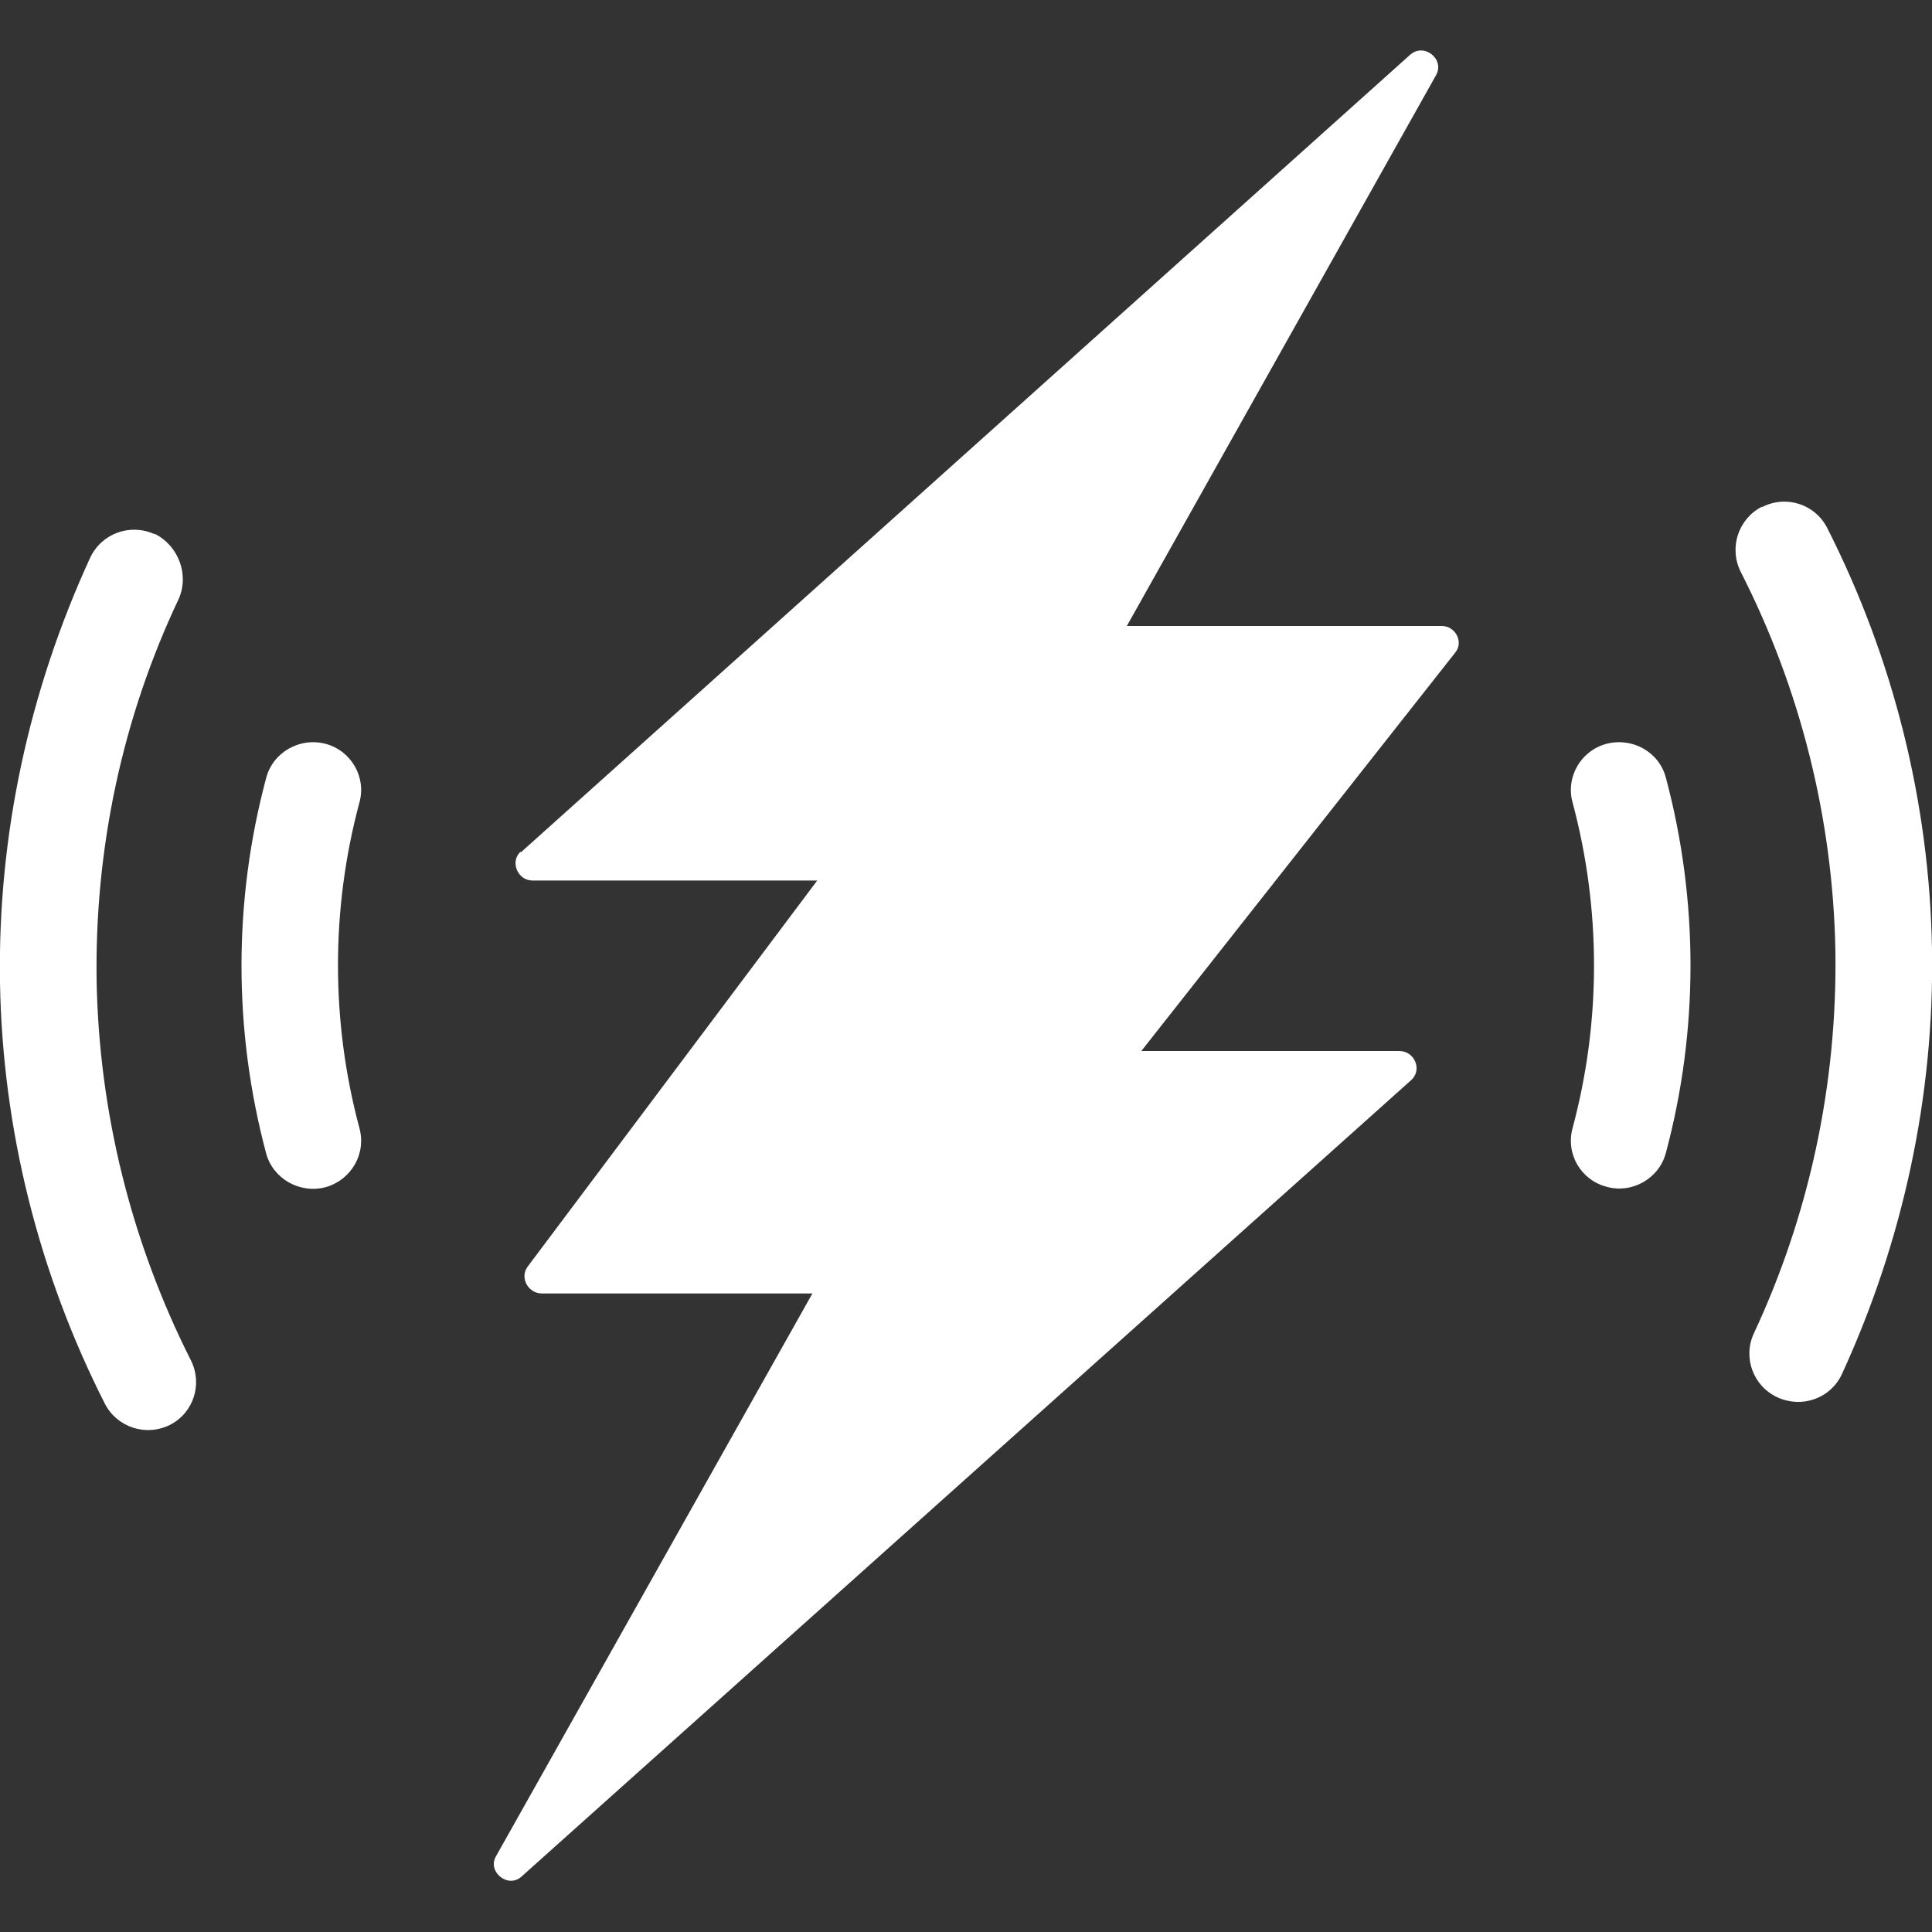 <?xml version="1.0" encoding="utf-8" ?>
<svg baseProfile="full" height="40.0" version="1.1" viewBox="0 0 40.0 40.0" width="40.0" xmlns="http://www.w3.org/2000/svg" xmlns:ev="http://www.w3.org/2001/xml-events" xmlns:xlink="http://www.w3.org/1999/xlink"><rect x="0" y="0" width="40.0" height="40.0" fill="#333333" stroke="none"/><defs /><path d="M36.48 10.5c0.5-0.26 1.1-0.06 1.35 0.43 1.37 2.7 2.12 5.69 2.17 8.73 0.05 3.03-0.6 6.04-1.87 8.8-0.24 0.5-0.83 0.7-1.33 0.47-0.5-0.23-0.72-0.82-0.49-1.32 1.16-2.48 1.73-5.19 1.69-7.92-0.05-2.73-0.72-5.42-1.96-7.85-0.25-0.5-0.05-1.1 0.44-1.35ZM3.2 11.05C3.7 11.3 3.92 11.9 3.7 12.4 2.53 14.87 1.96 17.57 2 20.3c0.05 2.74 0.72 5.42 1.95 7.86 0.25 0.49 0.06 1.09-0.43 1.34-0.5 0.25-1.1 0.05-1.35-0.44-1.37-2.7-2.12-5.69-2.17-8.72-0.05-3.04 0.6-6.04 1.87-8.8 0.24-0.5 0.83-0.71 1.33-0.48Zm30.06 4.35c0.54-0.14 1.09 0.17 1.23 0.7 0.68 2.55 0.68 5.23 0 7.77-0.14 0.53-0.7 0.85-1.23 0.7-0.53-0.14-0.85-0.68-0.7-1.22 0.59-2.2 0.59-4.52 0-6.73-0.15-0.53 0.17-1.08 0.7-1.22Zm-26.52 0c0.53 0.14 0.85 0.69 0.7 1.22-0.59 2.2-0.59 4.53 0 6.73 0.15 0.54-0.17 1.08-0.7 1.23-0.54 0.14-1.09-0.18-1.23-0.7-0.68-2.55-0.68-5.23 0-7.77 0.14-0.54 0.7-0.85 1.23-0.71Z" fill="#ffffff" fill-opacity="1.0" /><path d="M10.78 17.65L29.2 1.13c0.29-0.25 0.72 0.1 0.53 0.43l-6.4 11.4h6.52c0.28 0 0.46 0.33 0.28 0.55l-6.5 8.25h5.34c0.32 0 0.48 0.39 0.25 0.6L10.8 38.85c-0.28 0.26-0.72-0.1-0.53-0.42l6.55-11.65h-5.6c-0.29 0-0.46-0.33-0.3-0.55l6-8h-5.9c-0.3 0-0.47-0.39-0.24-0.6Z" fill="#ffffff" fill-opacity="1.0" /></svg>